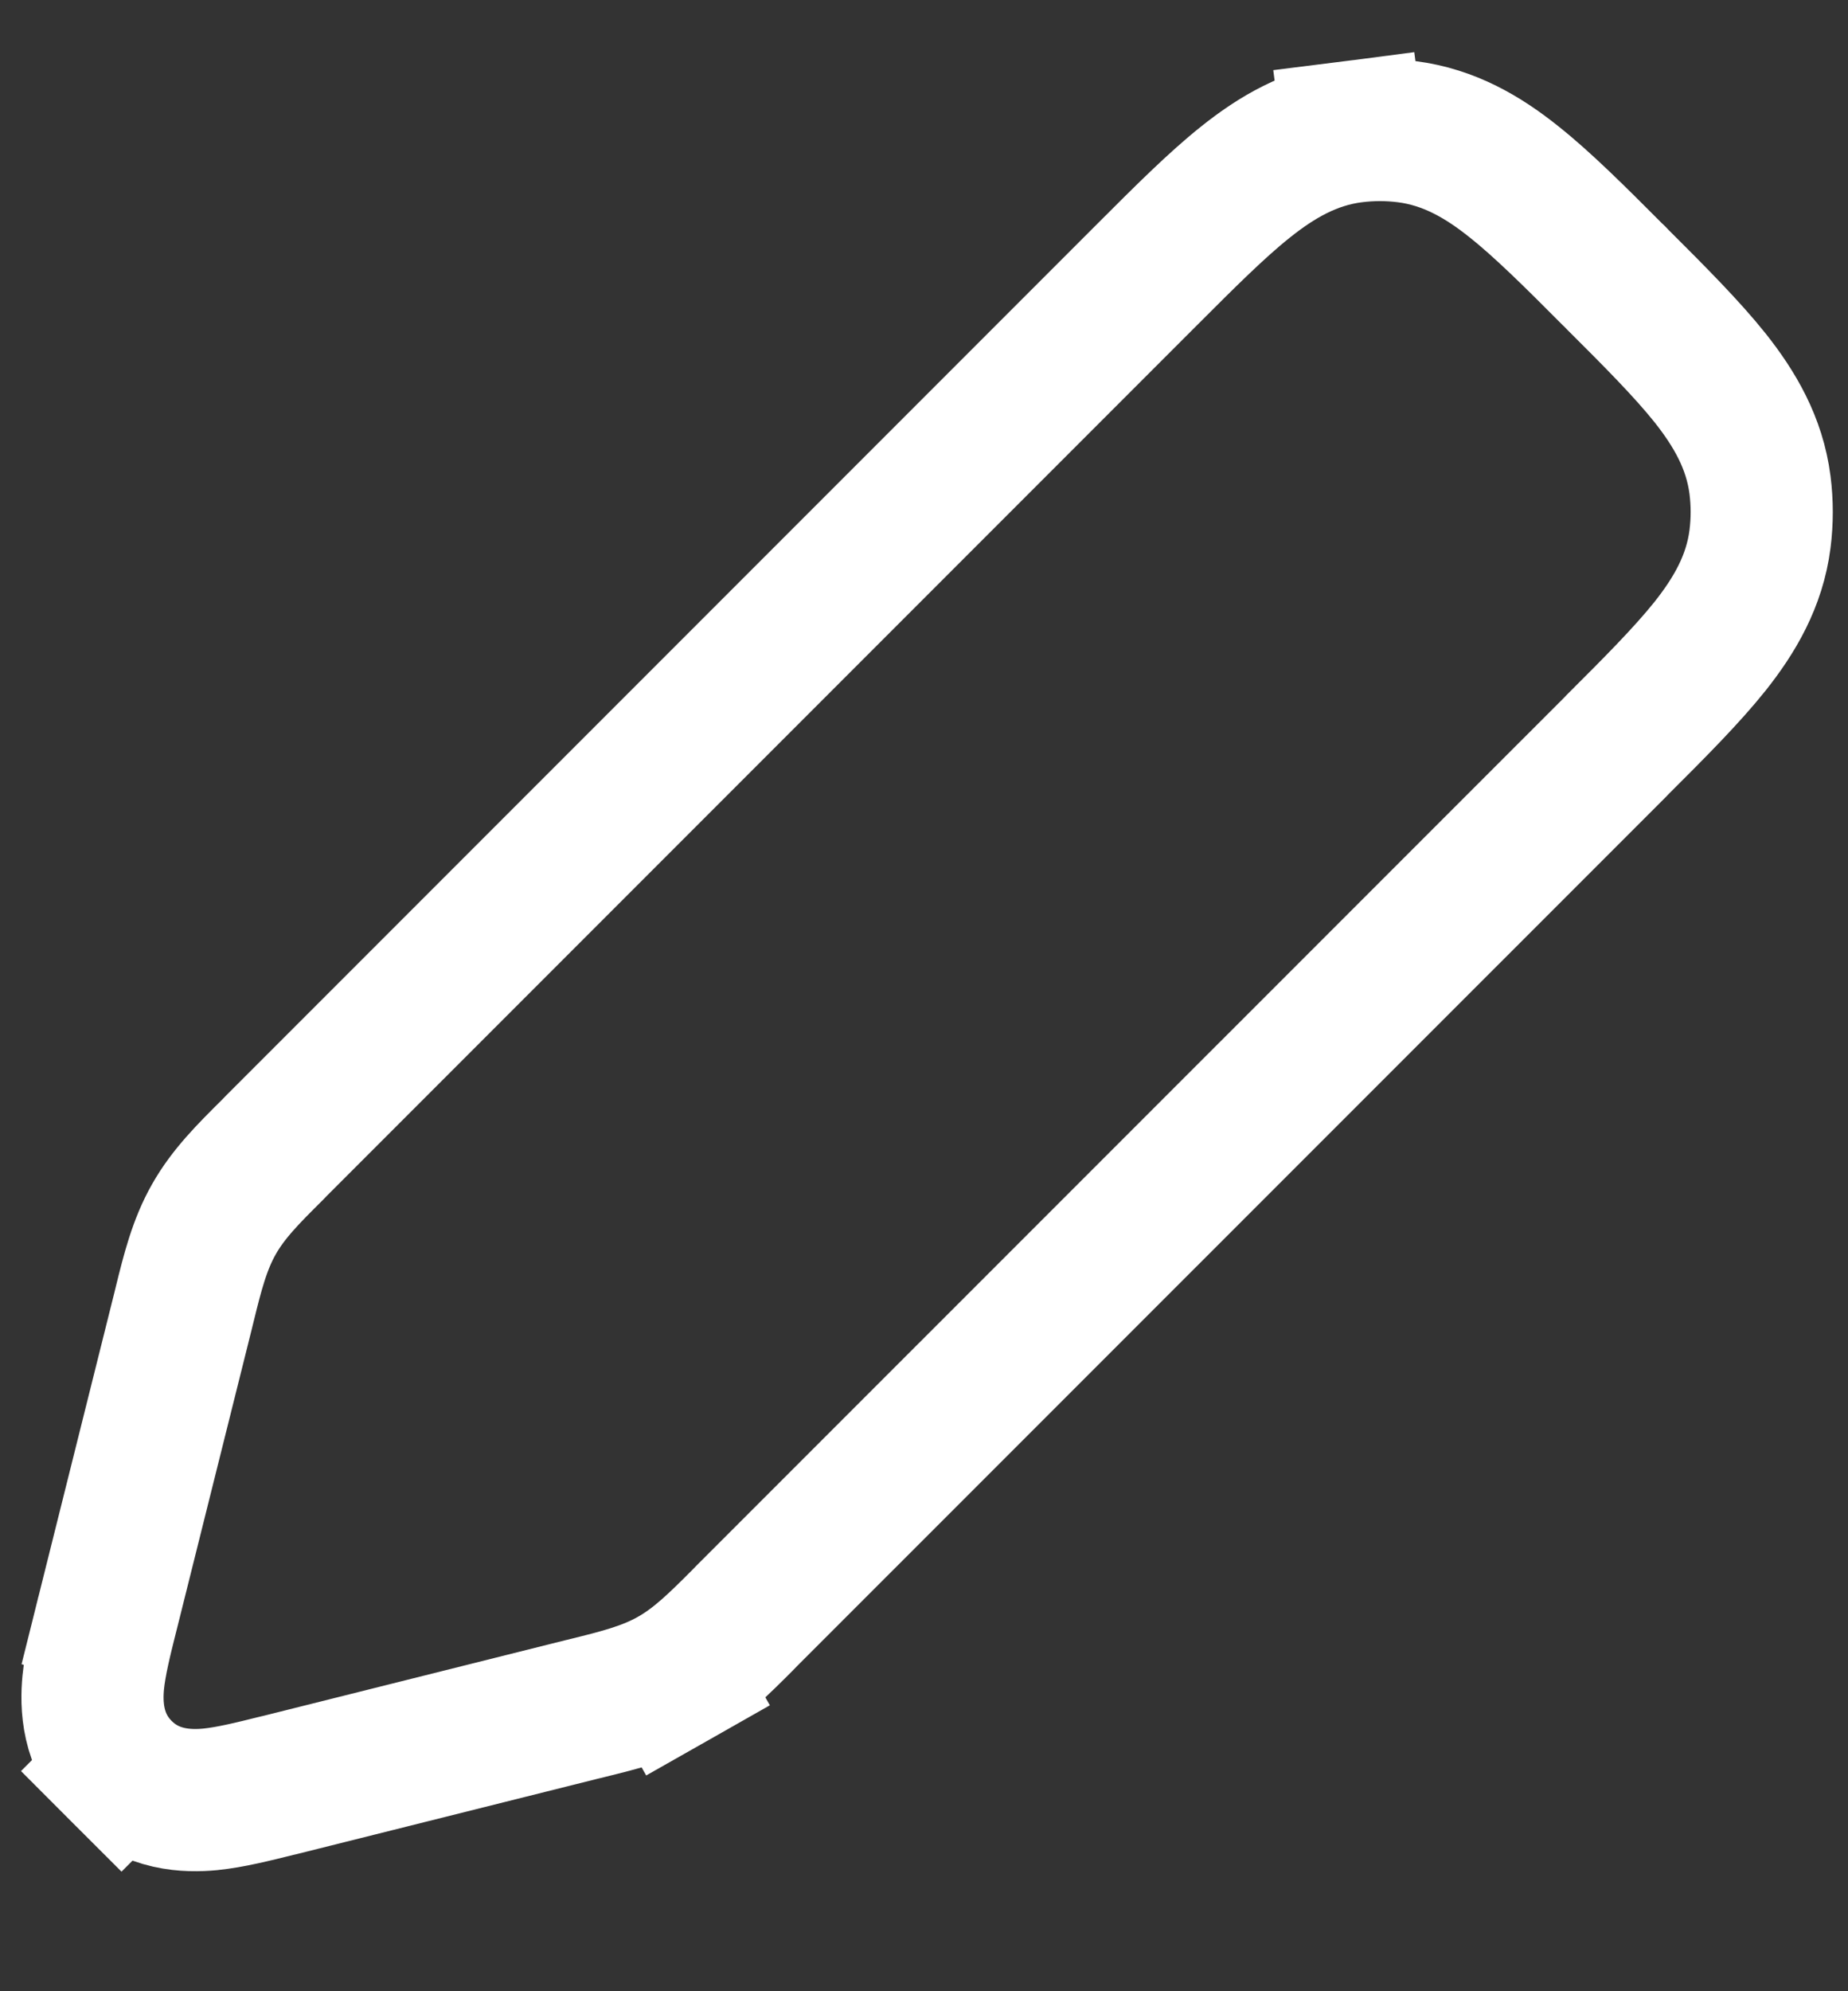 <svg width="13" height="14" viewBox="0 0 13 14" fill="none" xmlns="http://www.w3.org/2000/svg">
<rect x="0" y="0" width="13" height="14" fill="#333333" stroke="none"/>
<path d="M8.054 1.946L1.956 8.044L1.956 8.044L1.945 8.055L1.945 8.055C1.934 8.066 1.923 8.077 1.913 8.088C1.75 8.25 1.606 8.393 1.505 8.572C1.403 8.751 1.354 8.948 1.299 9.171C1.295 9.186 1.292 9.201 1.288 9.216L0.758 11.337L1.243 11.458L0.758 11.337C0.755 11.346 0.753 11.355 0.751 11.364C0.712 11.52 0.67 11.688 0.656 11.828C0.641 11.983 0.644 12.244 0.854 12.453L1.207 12.1L0.854 12.453C1.063 12.663 1.324 12.666 1.479 12.651C1.62 12.637 1.787 12.595 1.944 12.556C1.952 12.554 1.961 12.552 1.97 12.55L4.091 12.019C4.106 12.016 4.121 12.012 4.136 12.008C4.359 11.953 4.556 11.904 4.735 11.802L4.489 11.367L4.735 11.802C4.914 11.701 5.058 11.557 5.22 11.395C5.231 11.384 5.241 11.373 5.252 11.362L11.361 5.254L11.38 5.234C11.642 4.973 11.867 4.747 12.03 4.543C12.202 4.326 12.343 4.087 12.381 3.79C12.397 3.664 12.397 3.536 12.381 3.41C12.343 3.113 12.202 2.874 12.03 2.657C11.867 2.453 11.642 2.227 11.38 1.966L11.361 1.946L11.341 1.927C11.08 1.665 10.854 1.44 10.65 1.278C10.434 1.105 10.194 0.964 9.897 0.926C9.771 0.91 9.643 0.91 9.517 0.926L9.581 1.422L9.517 0.926C9.22 0.964 8.981 1.105 8.764 1.278C8.56 1.44 8.335 1.665 8.073 1.927L8.054 1.946Z" stroke="white"/>
</svg>

